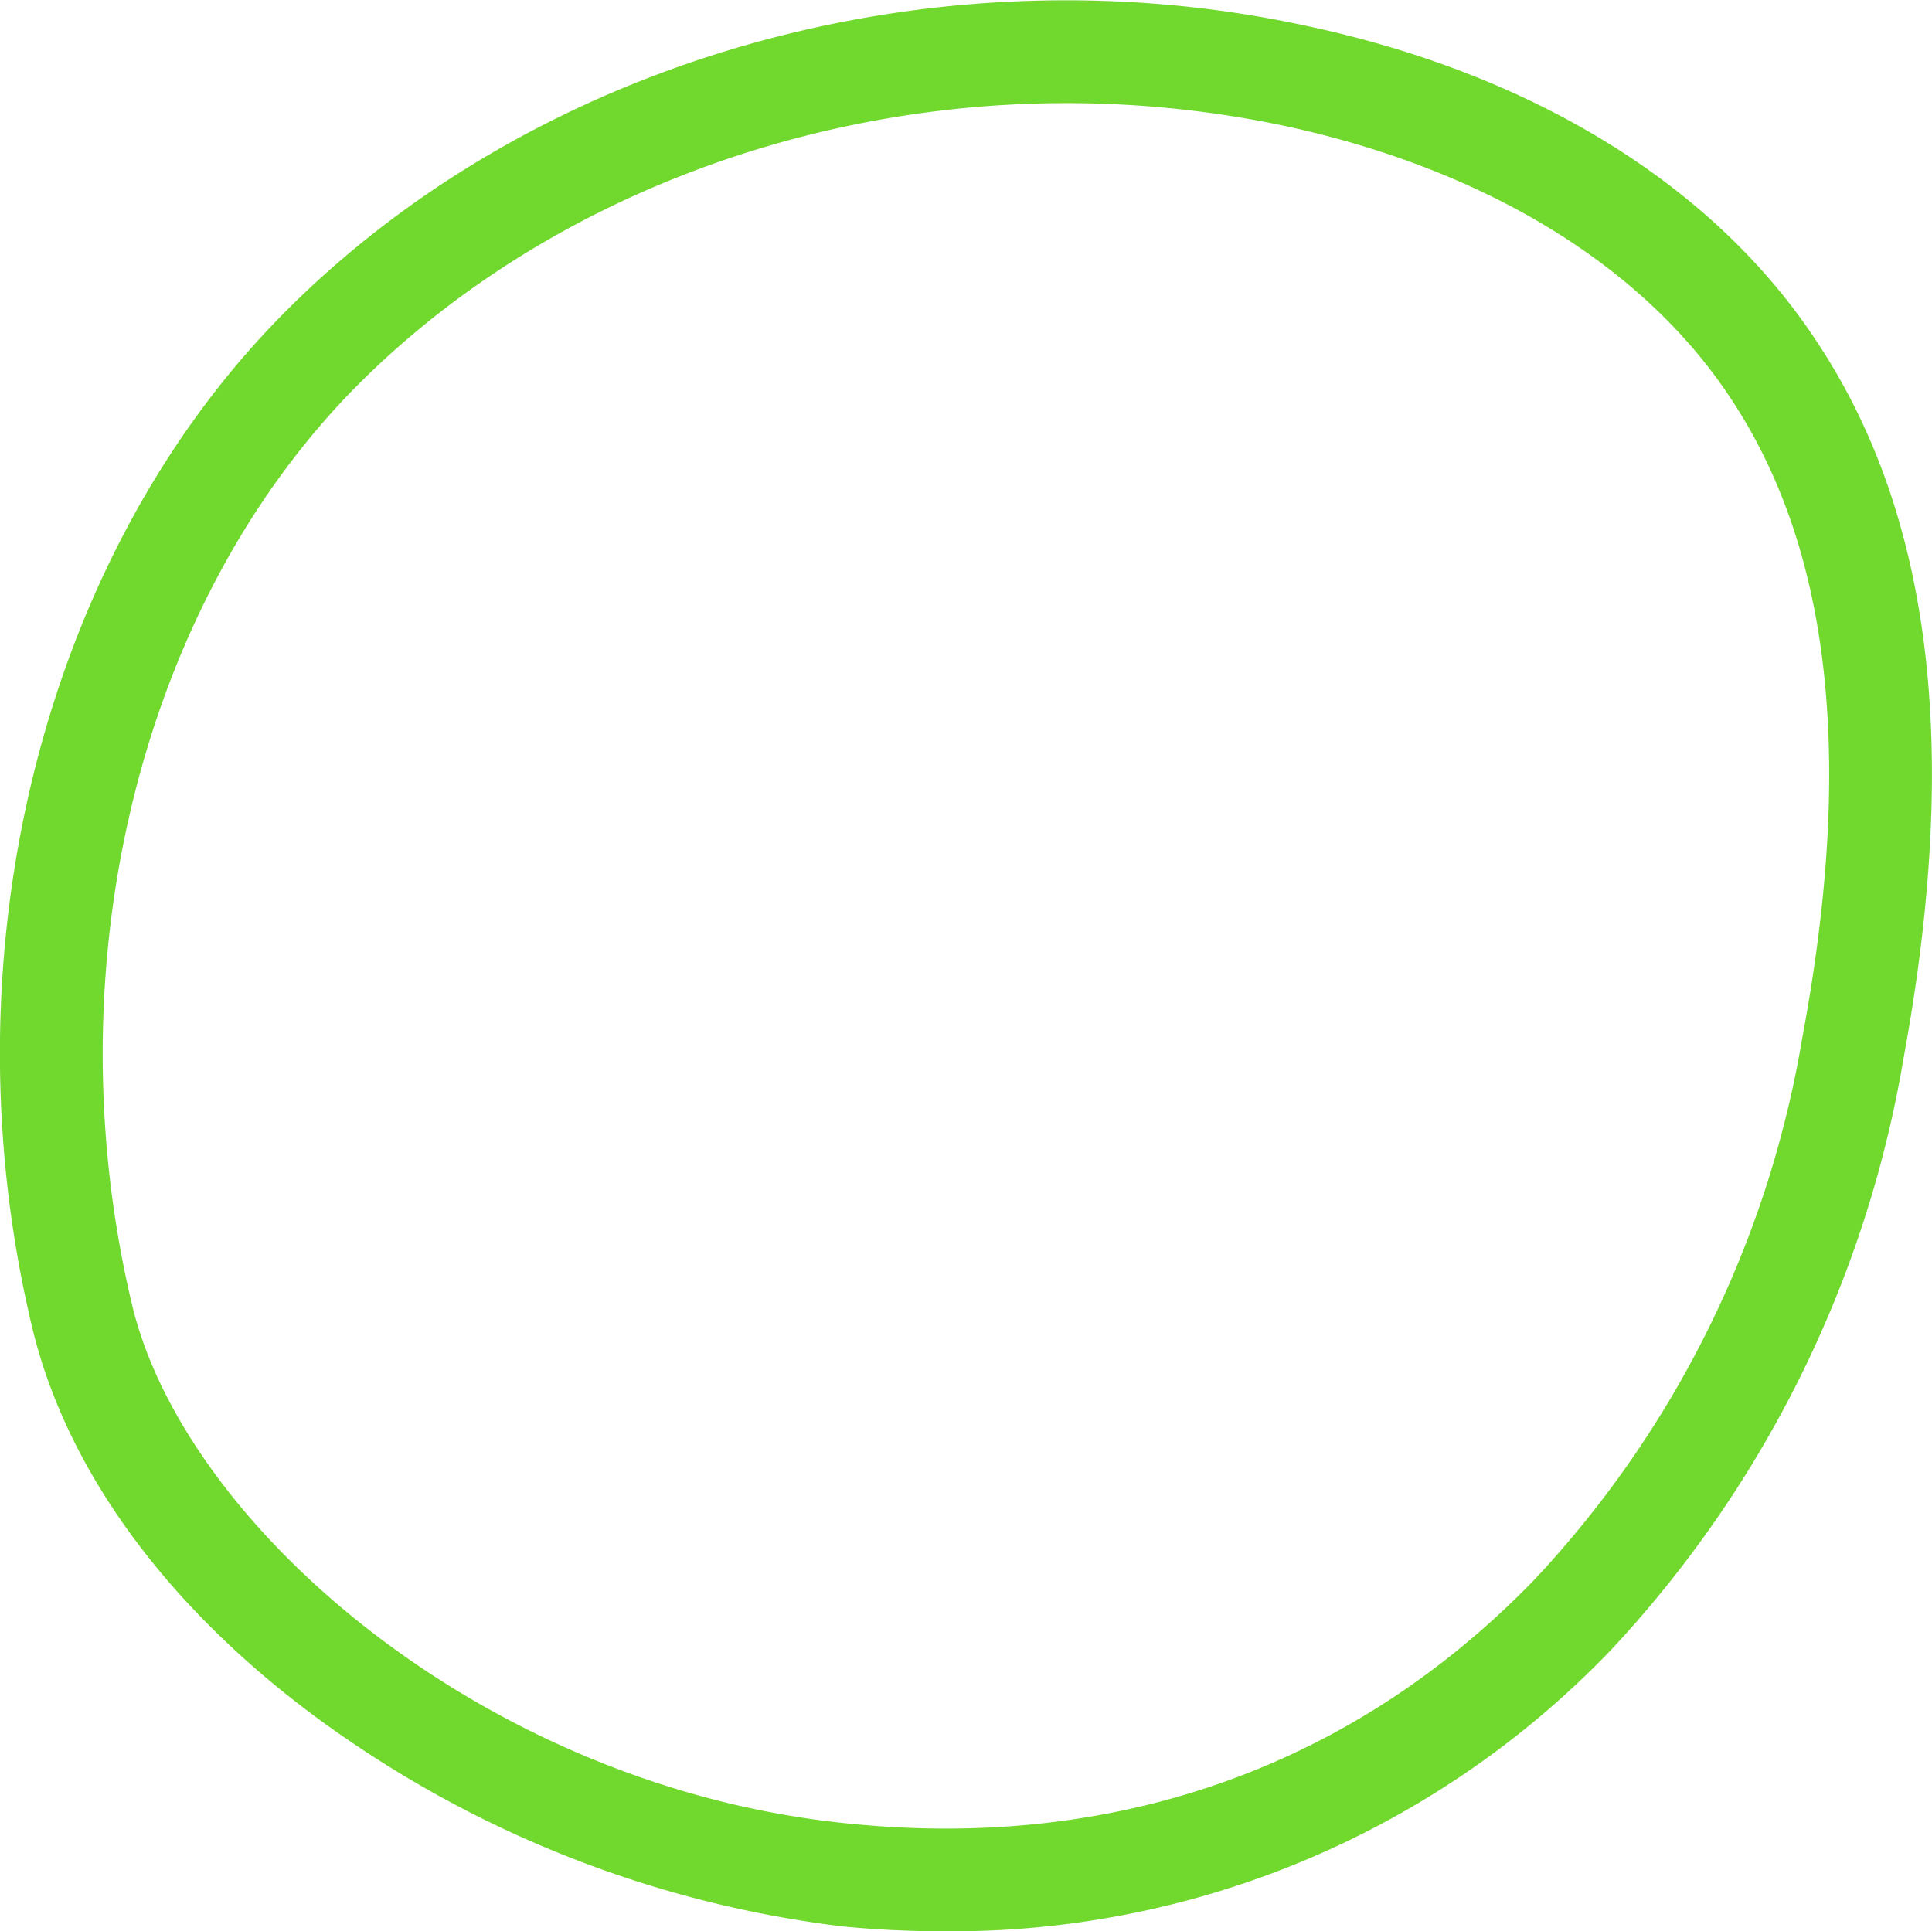 <svg id="Layer_1" data-name="Layer 1" xmlns="http://www.w3.org/2000/svg" viewBox="0 0 73.23 73.21"><path id="green-circle" d="M35.71,73.21c-1.23,0-2.48-.06-3.74-.18a42.2,42.2,0,0,1-18.52-6.9C7,61.8,2.64,56.2,1.23,50.36c-3.35-13.9.26-28.87,9.2-38.15C20,2.29,35.36-2.12,49.6,1,58.1,2.82,64.92,7,68.81,12.87c4.41,6.58,5.5,15.48,3.35,27.2A43.41,43.41,0,0,1,61.05,62.56h0A34.61,34.61,0,0,1,35.71,73.21Zm4.71-69.3c-10.3,0-20.38,4-27.17,11C5.21,23.26,2,36.81,5,49.44c2,8.45,13.49,18.39,27.3,19.7,10.15,1,19.1-2.25,25.89-9.29A39.53,39.53,0,0,0,68.31,39.36c2-10.67,1.06-18.62-2.75-24.32-3.32-5-9.29-8.62-16.79-10.25A40,40,0,0,0,40.42,3.91Z" style="fill:#71d82e"/></svg>